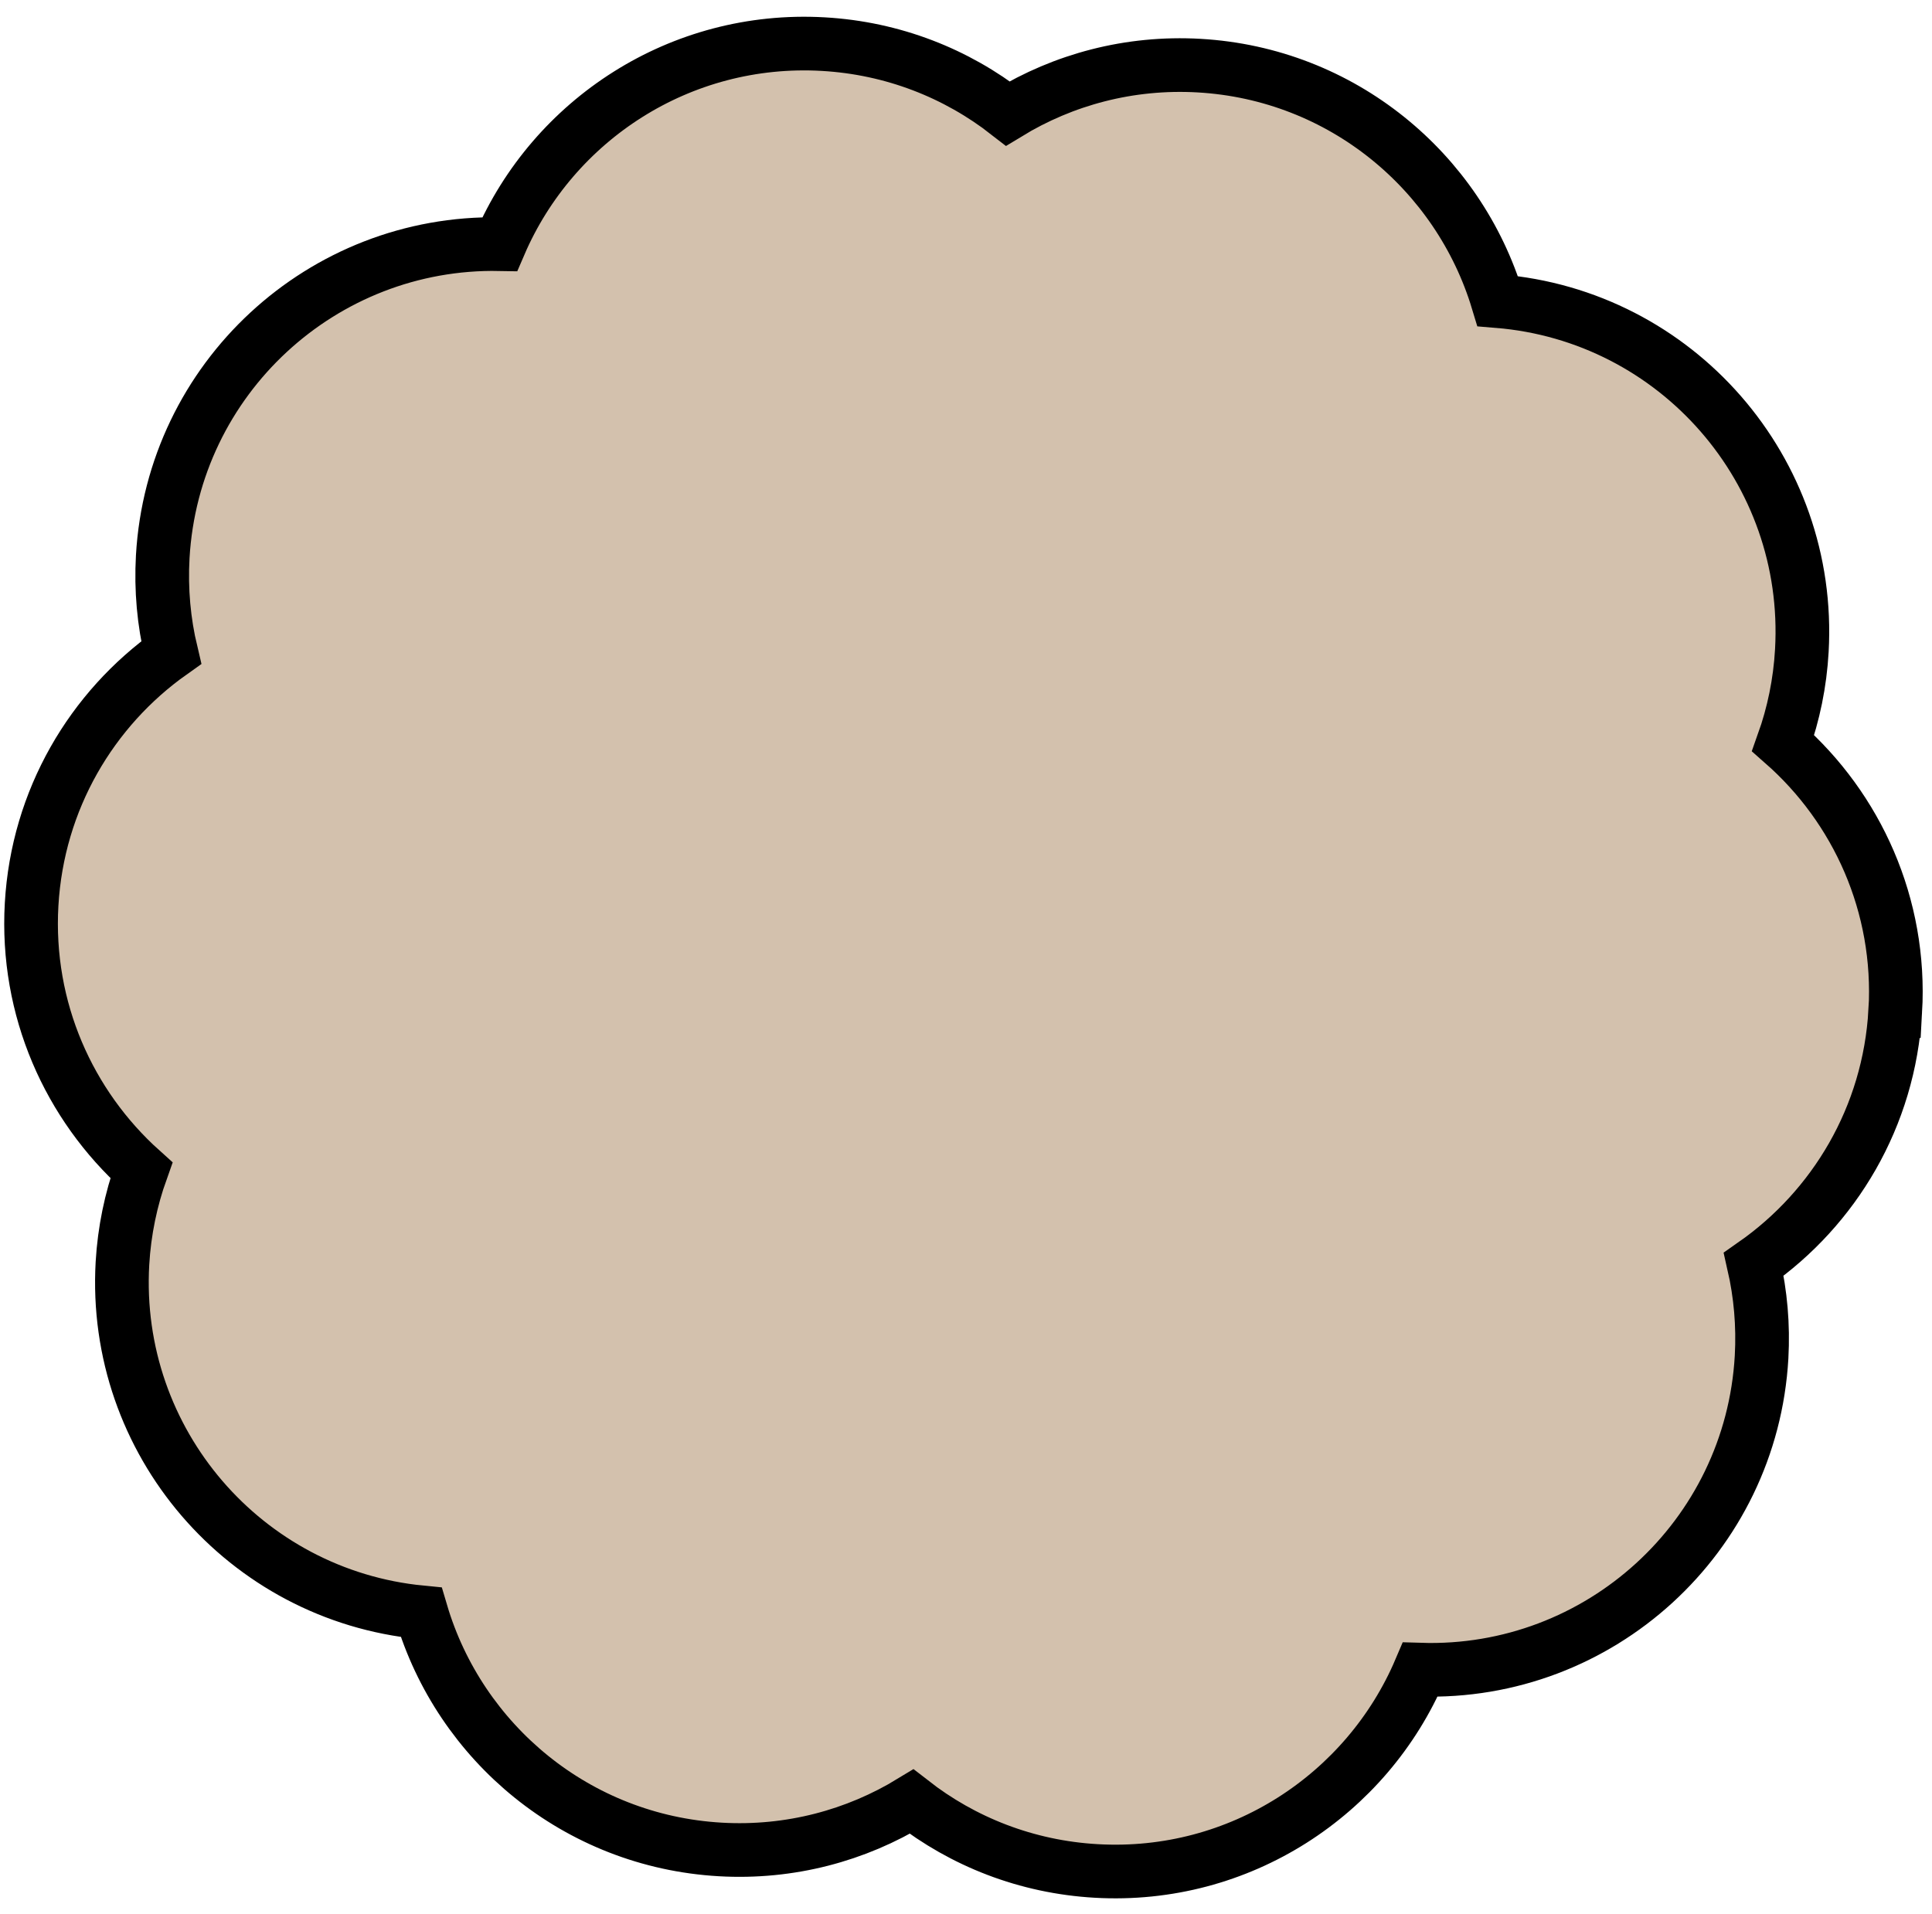 <svg width="108" height="107" viewBox="0 0 108 107" fill="none" xmlns="http://www.w3.org/2000/svg">
<path d="M105.949 56.528C106.289 50.608 103.809 45.183 99.679 41.548C100.26 39.921 100.622 38.186 100.724 36.372C101.296 26.297 93.721 17.648 83.723 16.834C81.537 9.587 75.018 4.126 67.03 3.669C63.126 3.446 59.44 4.452 56.339 6.342C53.474 4.106 49.925 2.69 46.021 2.467C38.028 2.01 30.928 6.695 27.935 13.649C18.028 13.461 9.668 21.147 9.097 31.128C8.993 32.977 9.161 34.774 9.569 36.484C5.124 39.634 2.103 44.703 1.767 50.563C1.432 56.419 3.857 61.789 7.903 65.427C7.318 67.065 6.951 68.805 6.845 70.629C6.278 80.605 13.699 89.185 23.547 90.141C25.703 97.436 32.241 102.94 40.268 103.398C44.172 103.621 47.859 102.616 50.96 100.725C53.825 102.961 57.374 104.378 61.278 104.6C69.3 105.059 76.416 100.338 79.391 93.346C89.405 93.662 97.9 85.939 98.473 75.873C98.573 74.084 98.415 72.345 98.036 70.682C102.536 67.537 105.609 62.438 105.945 56.528L105.949 56.528Z" fill="#D3C1AD" stroke="black" stroke-width="3" stroke-miterlimit="10"/>
</svg>
